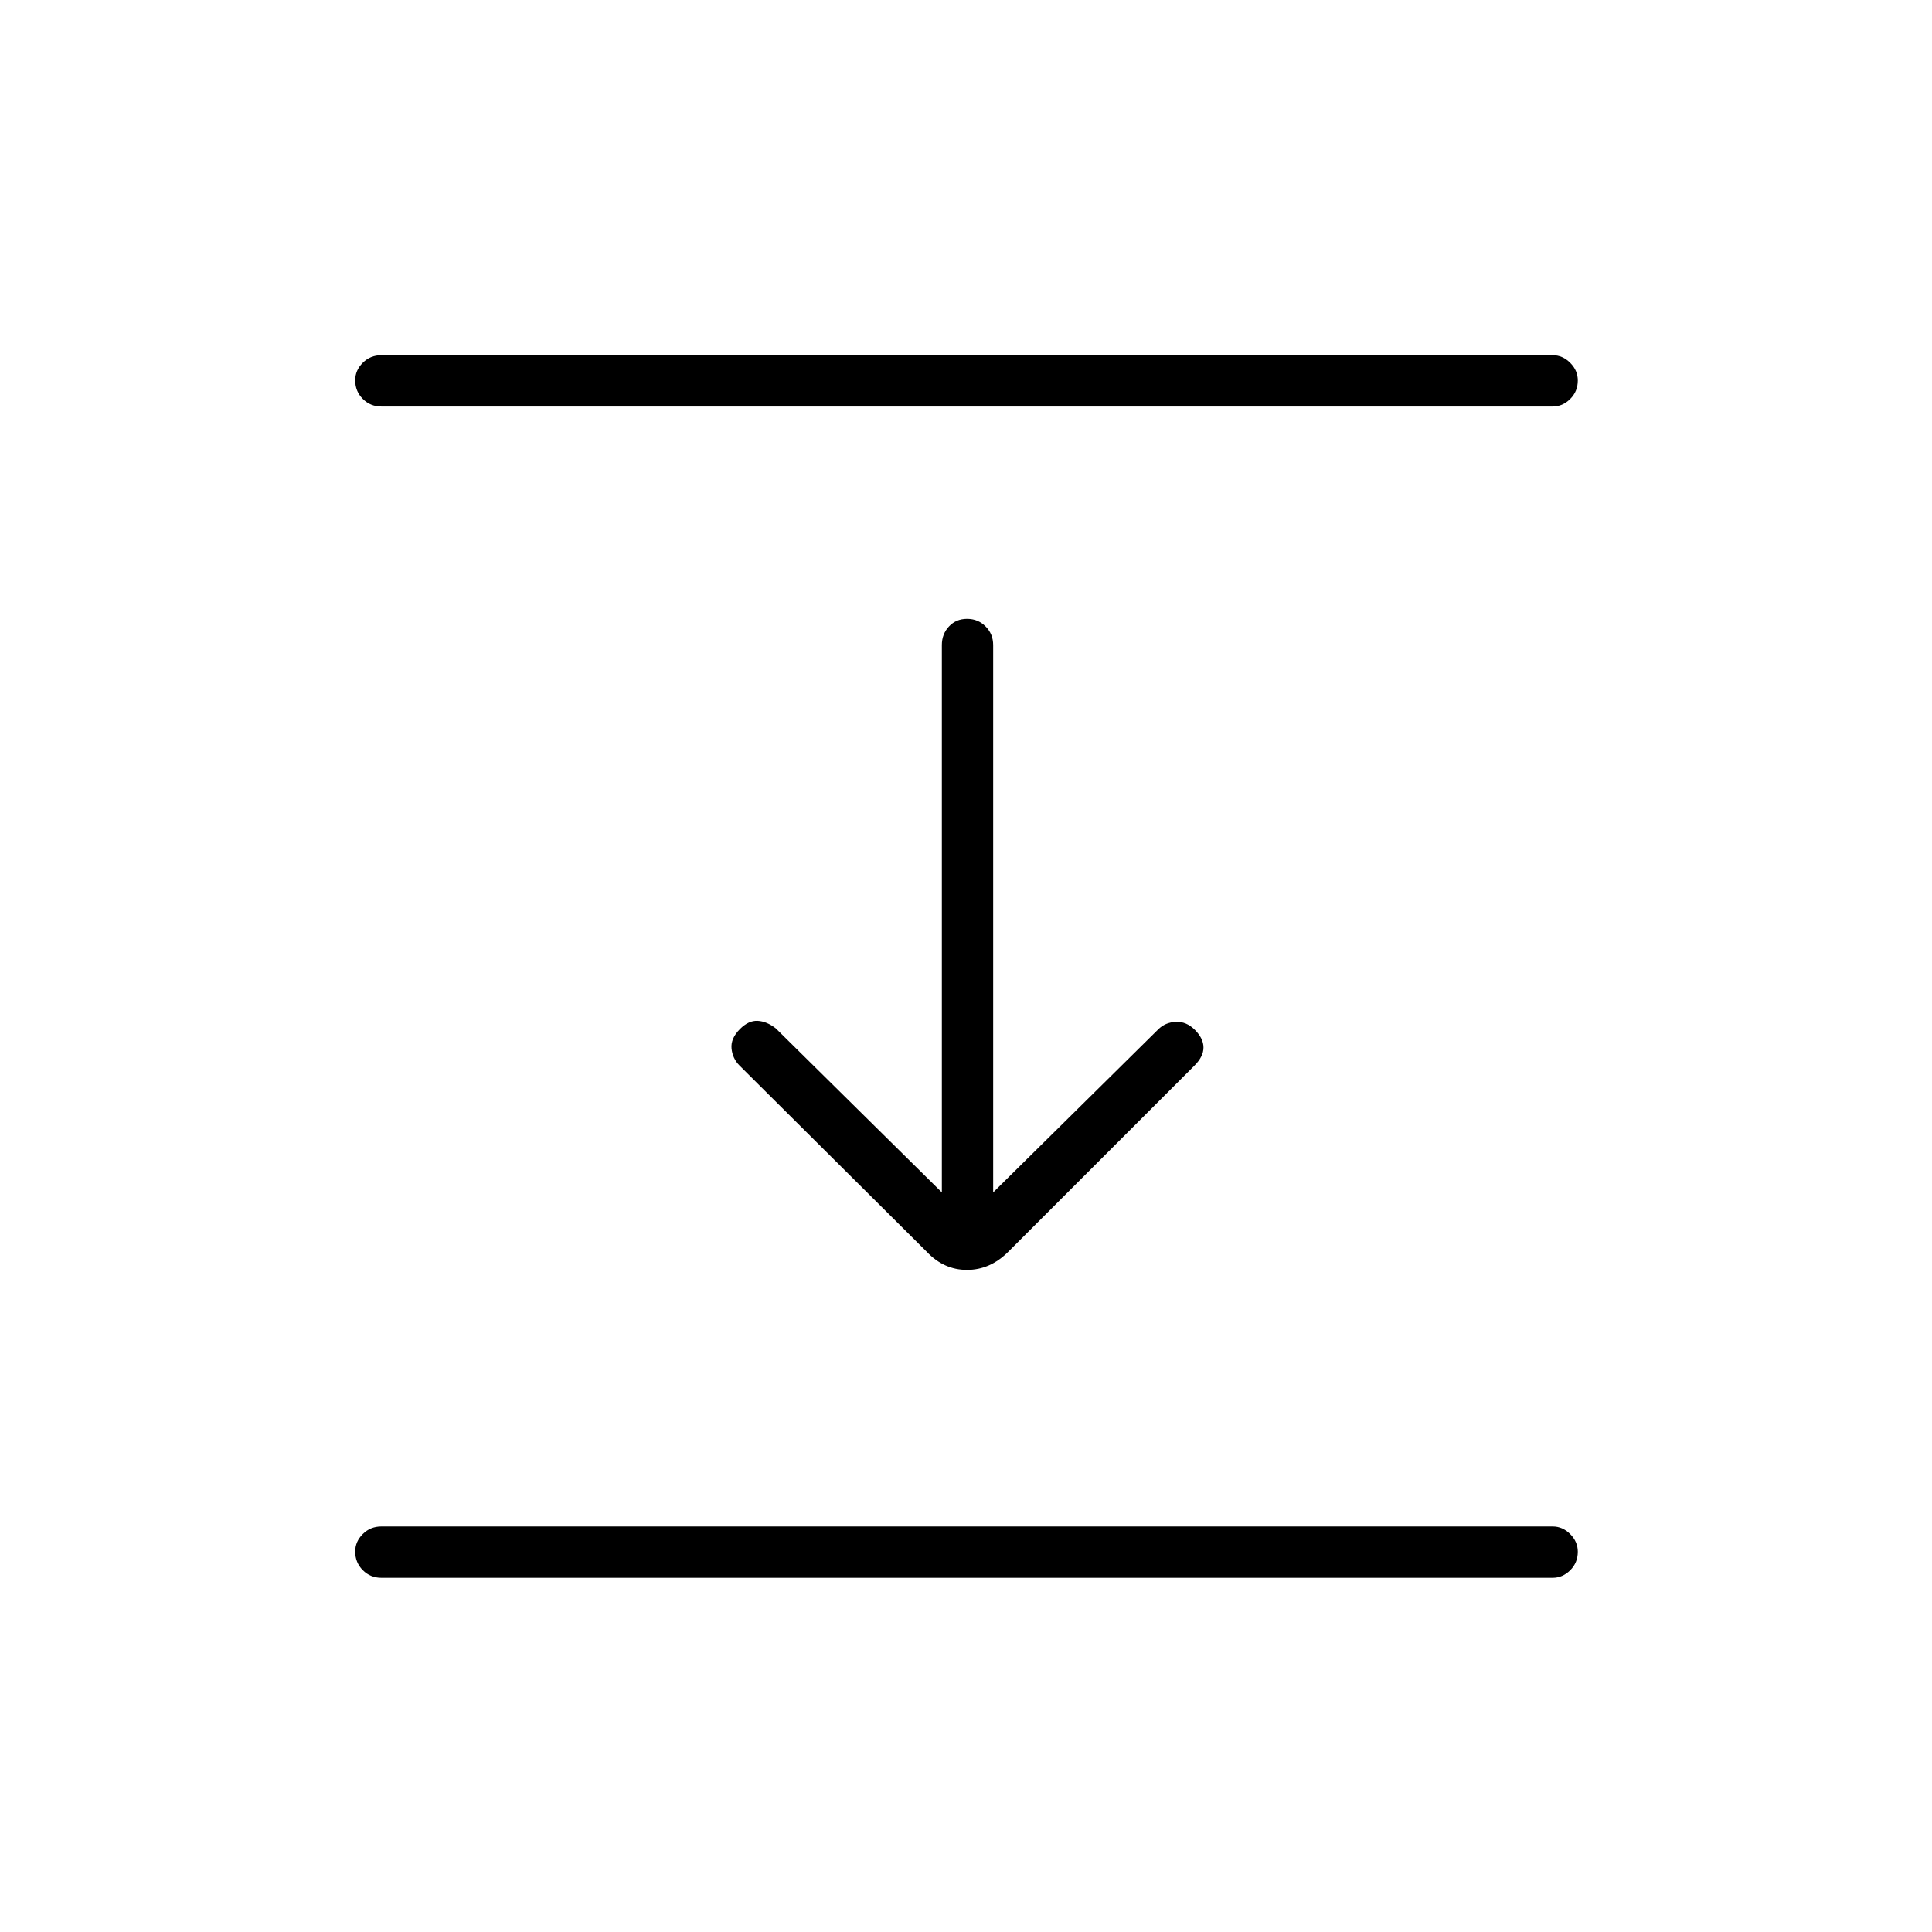 <svg xmlns="http://www.w3.org/2000/svg" height="24" viewBox="0 96 960 960" width="24"><path d="M189.5 298q-5.45 0-9.225-3.785-3.775-3.785-3.775-9.25 0-4.965 3.775-8.715t9.225-3.75h582q4.95 0 8.725 3.785 3.775 3.785 3.775 8.75 0 5.465-3.775 9.215T771.5 298h-582Zm271 420-93-92.5q-3.5-3.5-4-8.5t4.217-9.717Q372 603 376.5 603.25q4.5.25 9 3.75l82.5 81.5v-272q0-5.45 3.535-9.225 3.535-3.775 9-3.775t9.215 3.775q3.75 3.775 3.75 9.225v272l82-81q3.5-3.5 8.75-3.75t9.467 3.967Q598 612 598 616.5q0 4.5-4.5 9L501 718q-9 9-20.5 9t-20-9Zm-271 162q-5.45 0-9.225-3.785-3.775-3.785-3.775-9.25 0-4.965 3.775-8.715t9.225-3.75h582q4.95 0 8.725 3.785 3.775 3.785 3.775 8.75 0 5.465-3.775 9.215T771.5 880h-582Z"/></svg>